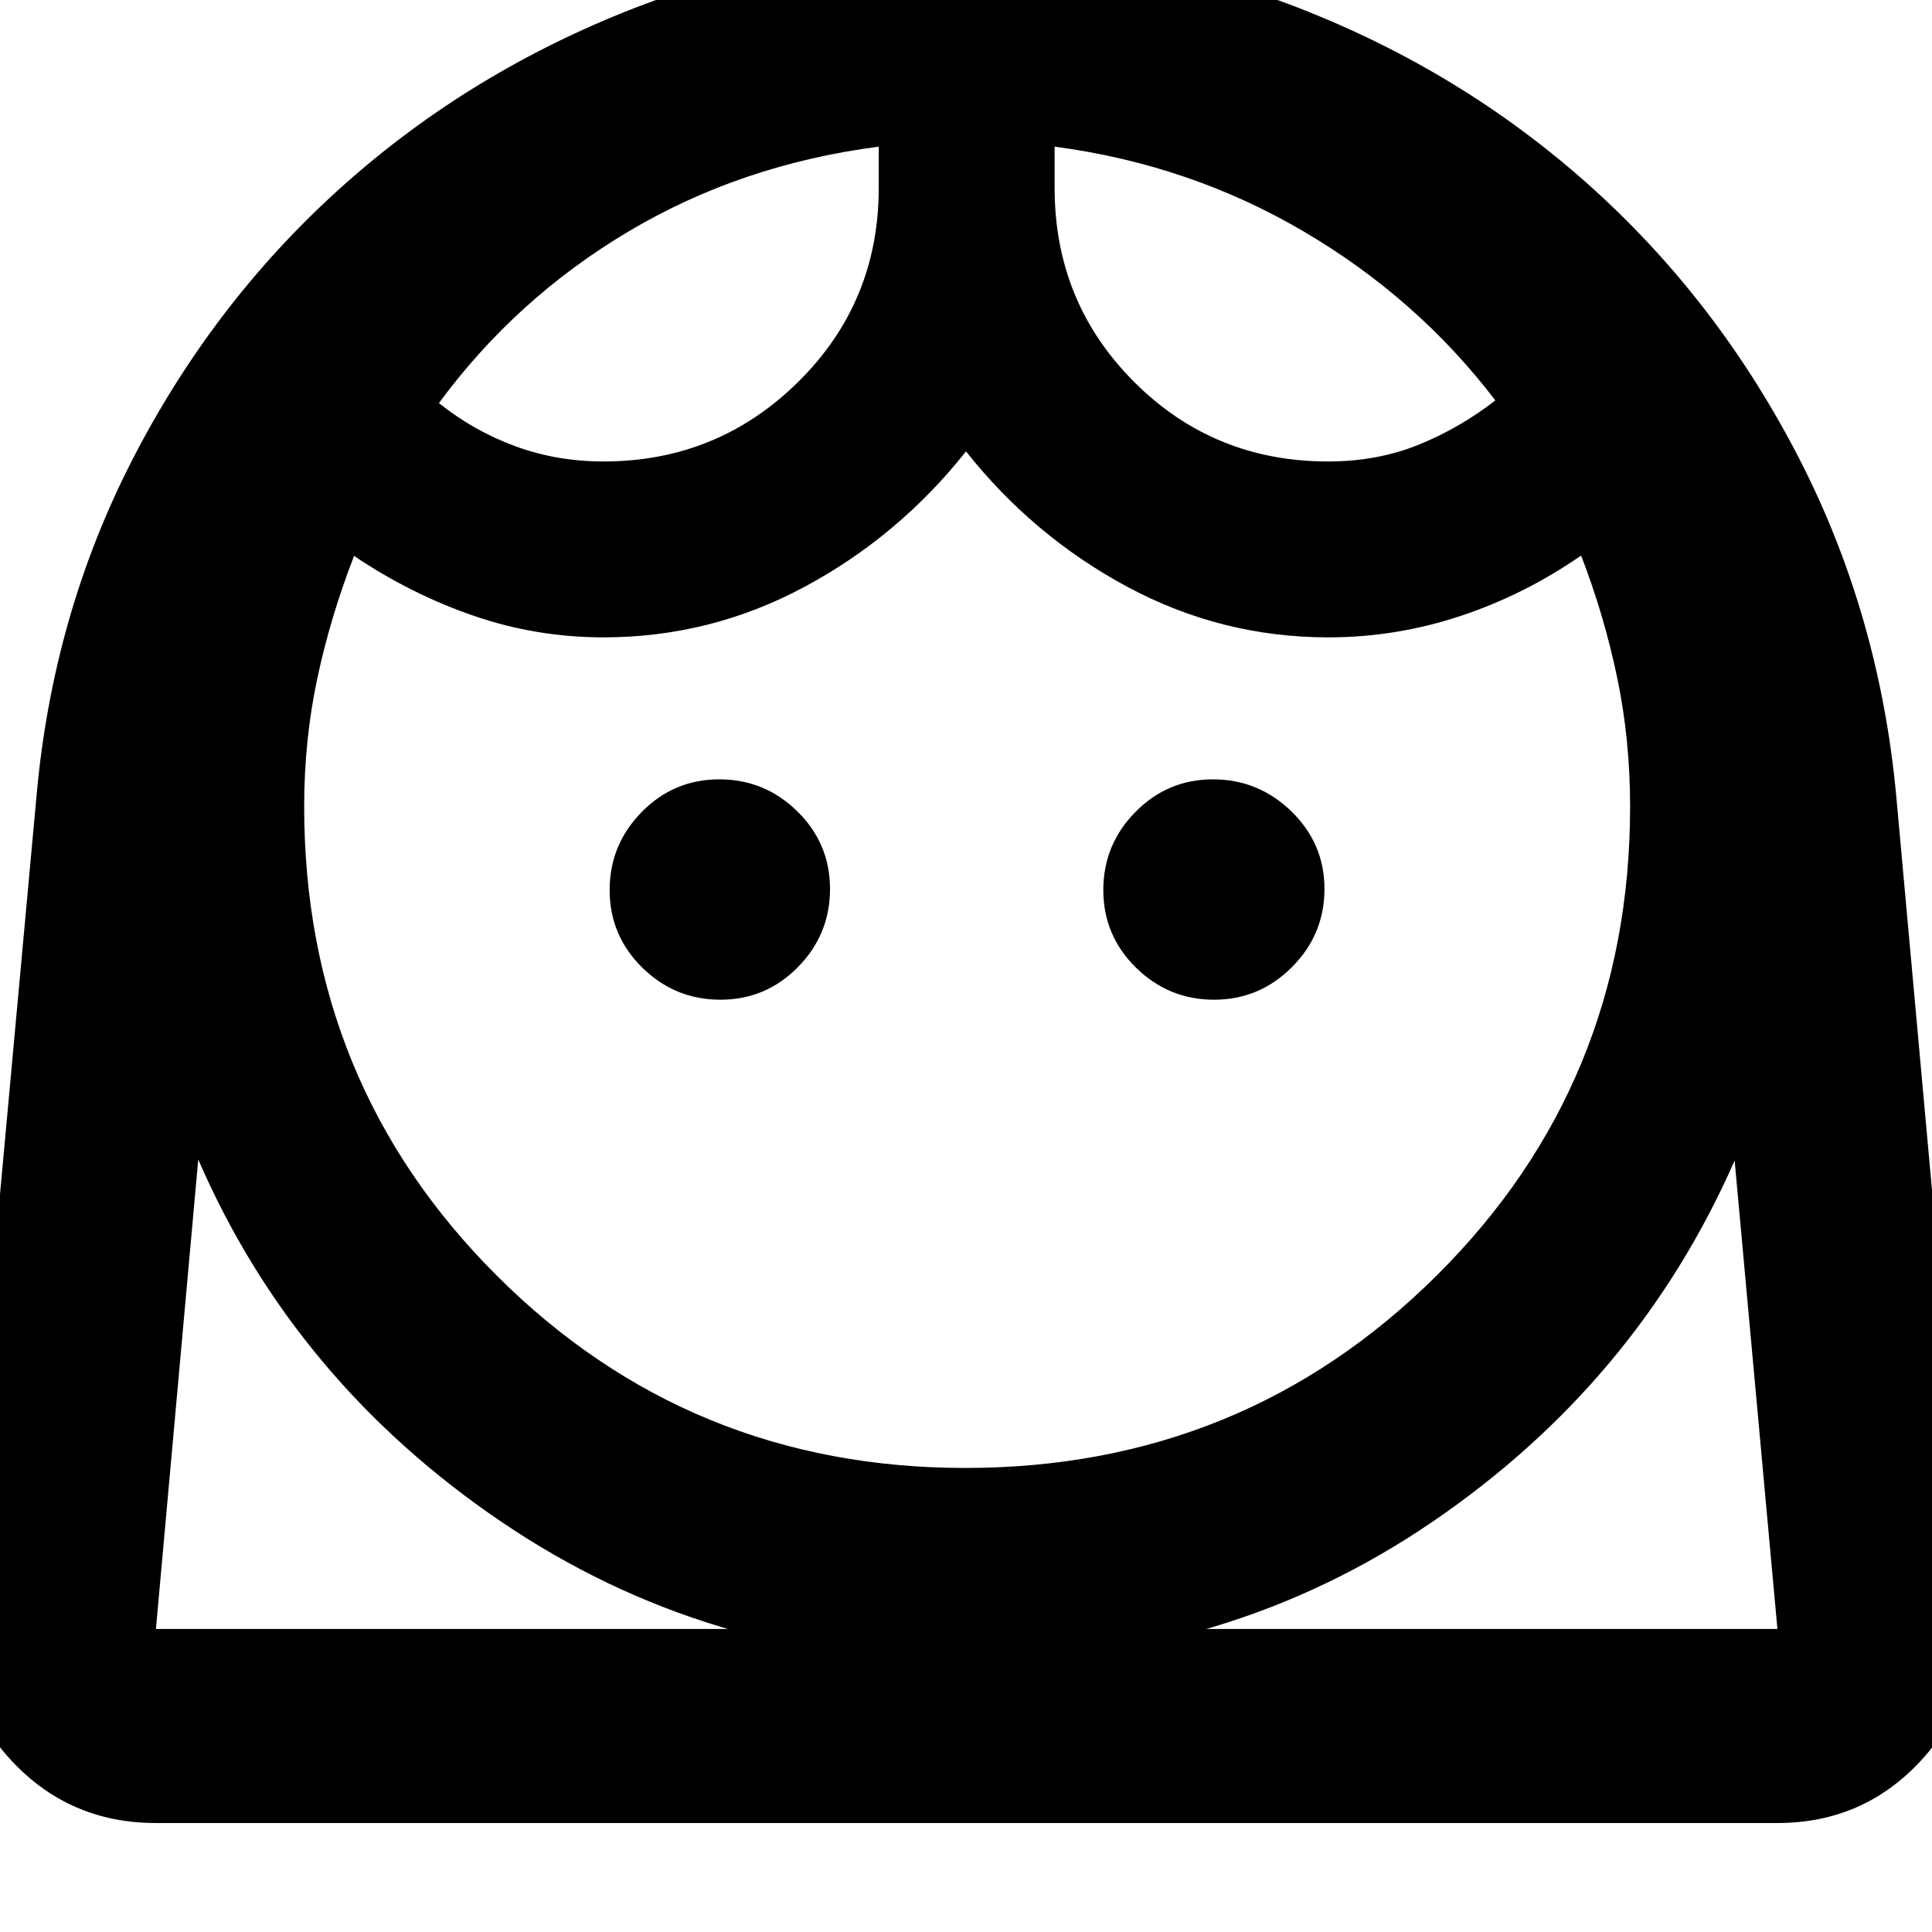 <svg xmlns="http://www.w3.org/2000/svg" height="40" viewBox="0 -960 960 960" width="40"><path d="M479.62-230.58q138.02 0 234.19-95.55 96.18-95.55 96.18-233.12 0-33.3-6.46-64.21-6.46-30.92-17.89-60.5-28.25 19.58-60.18 30.12-31.93 10.54-65.37 10.54-53.13 0-99.85-25.08-46.72-25.07-80.24-67.32-33.52 42.25-80.28 67.32-46.76 25.08-99.86 25.08-33.34 0-64.51-10.73-31.18-10.72-59.42-29.74-11.73 30.22-18.26 60.84-6.53 30.63-6.53 63.68 0 137.57 95.73 233.12 95.72 95.55 232.75 95.55ZM357.94-463.25q22.6 0 38.55-16.21 15.94-16.21 15.94-38.8 0-22.6-16.21-38.54-16.21-15.95-38.8-15.95-22.59 0-38.54 16.21t-15.95 38.8q0 22.6 16.21 38.54 16.21 15.95 38.8 15.95Zm245.31 0q22.59 0 38.73-16.21 16.14-16.21 16.14-38.8 0-22.6-16.4-38.54-16.41-15.95-39-15.95t-38.54 16.21q-15.95 16.21-15.95 38.8 0 22.6 16.21 38.54 16.22 15.95 38.81 15.95ZM299.88-730.7q56.7 0 96.73-39.53t40.03-96.44v-20.46q-68.36 8.85-124.33 42.14T218.1-759.7q17.42 13.9 38.01 21.45 20.58 7.55 43.77 7.55Zm360.03 0q24.31 0 44.71-8.2 20.39-8.2 38.41-22.13-38.81-50.86-95.39-84.05-56.58-33.2-123.61-42.05v20.46q0 56.91 39.51 96.44 39.5 39.53 96.37 39.53ZM77.48-54.15q-42.98 0-71.84-31.07-28.87-31.07-24.64-74.11l37.15-405.19q8.02-89.85 47.55-166.9 39.54-77.04 101.79-133.65 62.26-56.61 142.61-88.89 80.34-32.27 170.39-32.27 90.04 0 170.17 32.28 80.13 32.27 142.22 88.89t101.55 133.74q39.45 77.13 47.8 166.8L979-159.33q4.23 43.04-24.44 74.11-28.68 31.07-71.37 31.07H77.48Zm402.79-80q-128.41 0-231.18-69.71-102.76-69.72-150.58-179.98L77.48-150.58h805.71l-21.26-232.74q-48.5 110.26-150.49 179.72-101.99 69.45-231.17 69.45Zm43.76-752.98Zm-87.39 0Zm43.63 736.55h402.92H77.48h402.79Z"/></svg>